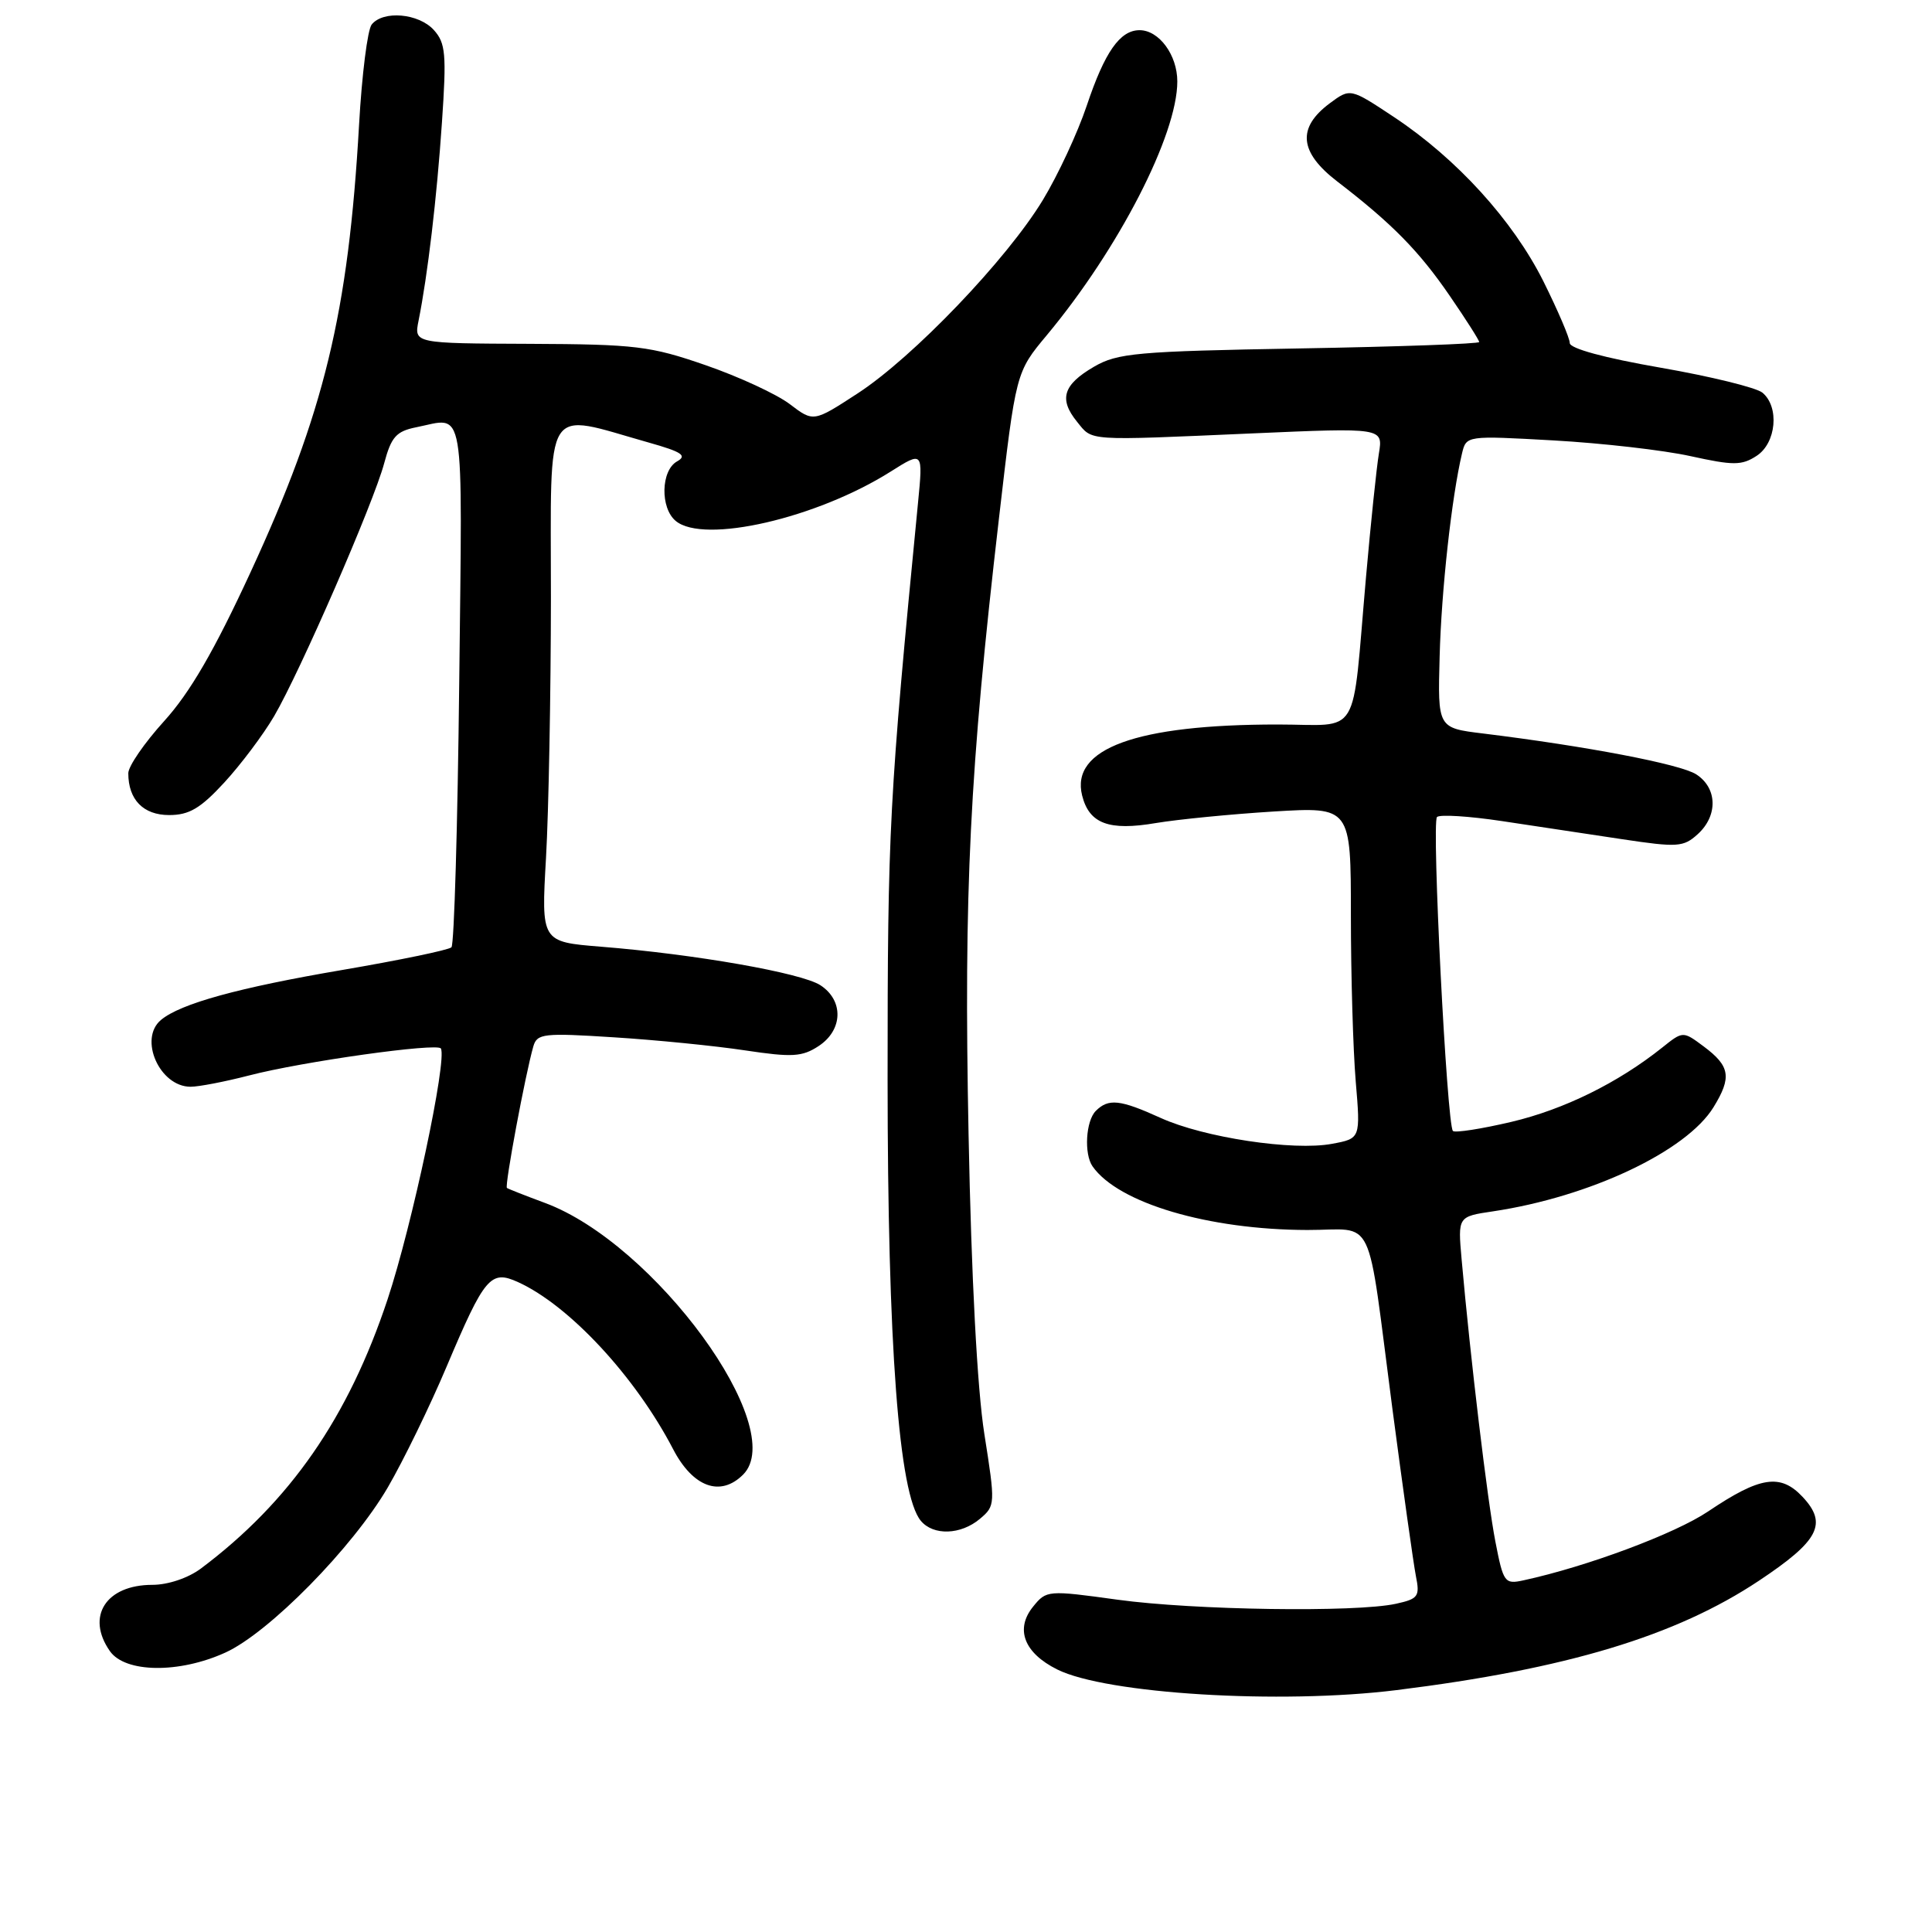 <?xml version="1.0" encoding="UTF-8" standalone="no"?>
<!DOCTYPE svg PUBLIC "-//W3C//DTD SVG 1.1//EN" "http://www.w3.org/Graphics/SVG/1.1/DTD/svg11.dtd" >
<svg xmlns="http://www.w3.org/2000/svg" xmlns:xlink="http://www.w3.org/1999/xlink" version="1.1" viewBox="0 0 256 256">
 <g >
 <path fill="currentColor"
d=" M 185.03 223.95 C 207.57 221.15 222.04 216.79 233.06 209.46 C 241.03 204.16 242.20 201.91 238.85 198.34 C 235.92 195.22 233.23 195.63 226.34 200.27 C 221.96 203.22 210.28 207.58 201.88 209.40 C 199.37 209.95 199.20 209.71 198.14 204.24 C 197.10 198.90 194.83 179.96 193.67 166.85 C 193.17 161.20 193.17 161.20 197.83 160.51 C 210.66 158.59 223.46 152.55 227.05 146.71 C 229.49 142.74 229.25 141.27 225.75 138.66 C 223.00 136.61 223.00 136.61 220.25 138.81 C 214.40 143.48 207.23 147.01 200.28 148.65 C 196.29 149.59 192.80 150.13 192.52 149.86 C 191.72 149.05 189.68 108.99 190.41 108.26 C 190.77 107.90 194.65 108.14 199.03 108.80 C 203.41 109.46 210.58 110.54 214.95 111.20 C 222.27 112.30 223.07 112.25 224.95 110.54 C 227.66 108.09 227.57 104.41 224.75 102.60 C 222.64 101.25 210.24 98.88 196.50 97.19 C 190.50 96.46 190.50 96.46 190.76 86.98 C 190.99 78.22 192.36 65.83 193.72 60.10 C 194.29 57.71 194.29 57.71 205.89 58.36 C 212.28 58.72 220.43 59.65 224.00 60.44 C 229.68 61.69 230.78 61.69 232.75 60.41 C 235.37 58.72 235.81 53.92 233.53 52.03 C 232.72 51.36 226.65 49.87 220.03 48.72 C 212.60 47.43 208.00 46.18 208.00 45.45 C 208.00 44.80 206.42 41.12 204.50 37.26 C 200.46 29.20 193.03 21.03 184.71 15.51 C 178.92 11.67 178.92 11.67 176.21 13.68 C 171.84 16.93 172.15 20.17 177.20 24.05 C 184.44 29.61 188.03 33.26 192.10 39.20 C 194.25 42.33 196.00 45.08 196.00 45.32 C 196.00 45.56 185.29 45.94 172.19 46.17 C 150.60 46.55 148.07 46.78 144.95 48.60 C 140.86 50.98 140.28 52.89 142.71 55.88 C 144.81 58.47 143.70 58.40 165.89 57.43 C 183.27 56.67 183.27 56.67 182.71 60.09 C 182.40 61.96 181.63 69.35 181.00 76.50 C 179.08 98.29 180.45 96.00 169.29 96.00 C 150.57 96.00 141.82 99.18 143.39 105.42 C 144.33 109.14 146.93 110.12 153.15 109.06 C 156.09 108.57 163.11 107.88 168.75 107.53 C 179.00 106.91 179.00 106.91 179.00 121.30 C 179.00 129.22 179.29 139.11 179.64 143.28 C 180.28 150.86 180.28 150.86 176.51 151.56 C 171.38 152.53 159.50 150.73 153.79 148.13 C 148.42 145.69 146.88 145.52 145.20 147.20 C 143.87 148.53 143.62 152.91 144.77 154.55 C 148.18 159.42 160.11 162.95 173.23 162.98 C 182.38 163.00 181.03 160.17 184.50 186.67 C 185.89 197.22 187.29 207.18 187.61 208.82 C 188.16 211.54 187.93 211.86 184.96 212.51 C 179.65 213.67 158.21 213.36 148.09 211.97 C 138.83 210.69 138.65 210.71 136.89 212.89 C 134.48 215.86 135.69 219.02 140.08 221.21 C 146.57 224.45 169.63 225.86 185.03 223.95 Z  M 29.85 218.98 C 35.63 216.36 46.74 205.06 51.39 197.08 C 53.45 193.54 56.96 186.34 59.18 181.08 C 64.22 169.16 65.01 168.23 68.65 169.89 C 75.44 172.98 84.18 182.40 89.18 192.00 C 91.81 197.07 95.46 198.40 98.47 195.39 C 104.61 189.24 86.77 164.78 72.20 159.39 C 69.61 158.43 67.35 157.54 67.17 157.41 C 66.84 157.17 69.62 142.29 70.67 138.65 C 71.16 136.95 72.02 136.85 81.35 137.45 C 86.93 137.80 94.75 138.58 98.72 139.18 C 104.97 140.12 106.29 140.04 108.47 138.61 C 111.70 136.49 111.82 132.58 108.71 130.55 C 106.22 128.92 92.12 126.44 79.60 125.44 C 71.71 124.80 71.71 124.80 72.35 113.65 C 72.70 107.52 72.99 91.99 73.00 79.14 C 73.00 52.88 71.87 54.66 85.96 58.64 C 90.36 59.88 91.09 60.37 89.71 61.14 C 87.57 62.34 87.46 67.31 89.54 69.03 C 93.26 72.12 108.22 68.68 118.03 62.48 C 122.31 59.78 122.31 59.78 121.64 66.64 C 117.82 105.83 117.61 109.86 117.61 143.00 C 117.62 178.30 119.10 198.01 122.01 201.51 C 123.67 203.51 127.31 203.39 129.85 201.25 C 131.89 199.53 131.90 199.31 130.43 190.00 C 129.49 184.03 128.71 169.30 128.34 150.32 C 127.70 117.98 128.48 102.20 132.37 68.66 C 134.61 49.32 134.61 49.32 138.71 44.41 C 148.23 32.98 156.00 17.88 156.00 10.79 C 156.00 7.29 153.58 4.00 151.00 4.00 C 148.40 4.00 146.38 6.89 144.00 14.00 C 142.80 17.58 140.19 23.19 138.19 26.49 C 133.42 34.37 120.99 47.35 113.64 52.13 C 107.79 55.94 107.79 55.94 104.64 53.54 C 102.91 52.23 97.90 49.91 93.50 48.39 C 86.17 45.85 84.23 45.62 70.18 45.56 C 54.86 45.50 54.86 45.50 55.46 42.50 C 56.67 36.46 57.88 26.25 58.56 16.22 C 59.18 7.15 59.05 5.71 57.48 3.97 C 55.47 1.76 50.77 1.35 49.25 3.25 C 48.70 3.94 47.95 9.90 47.58 16.50 C 46.16 41.50 42.96 54.70 33.20 75.82 C 28.39 86.24 25.16 91.79 21.75 95.55 C 19.14 98.43 17.00 101.53 17.00 102.46 C 17.00 105.96 18.99 108.00 22.41 108.00 C 25.06 108.00 26.56 107.12 29.72 103.69 C 31.91 101.31 34.88 97.36 36.32 94.90 C 39.77 89.00 49.52 66.61 50.91 61.37 C 51.84 57.90 52.50 57.15 55.13 56.62 C 61.72 55.31 61.27 52.61 60.85 90.43 C 60.64 109.37 60.18 125.16 59.82 125.52 C 59.46 125.88 52.94 127.23 45.33 128.53 C 31.65 130.86 23.93 132.98 21.34 135.14 C 18.33 137.63 21.14 144.00 25.26 144.00 C 26.33 144.00 29.81 143.33 32.98 142.51 C 40.08 140.66 57.99 138.15 58.42 138.93 C 59.26 140.47 54.61 162.37 51.36 172.16 C 46.15 187.84 38.43 198.98 26.62 207.84 C 24.93 209.10 22.26 210.00 20.19 210.00 C 14.04 210.00 11.35 214.19 14.56 218.78 C 16.58 221.67 23.71 221.77 29.85 218.98 Z "/>
</g>
</svg>